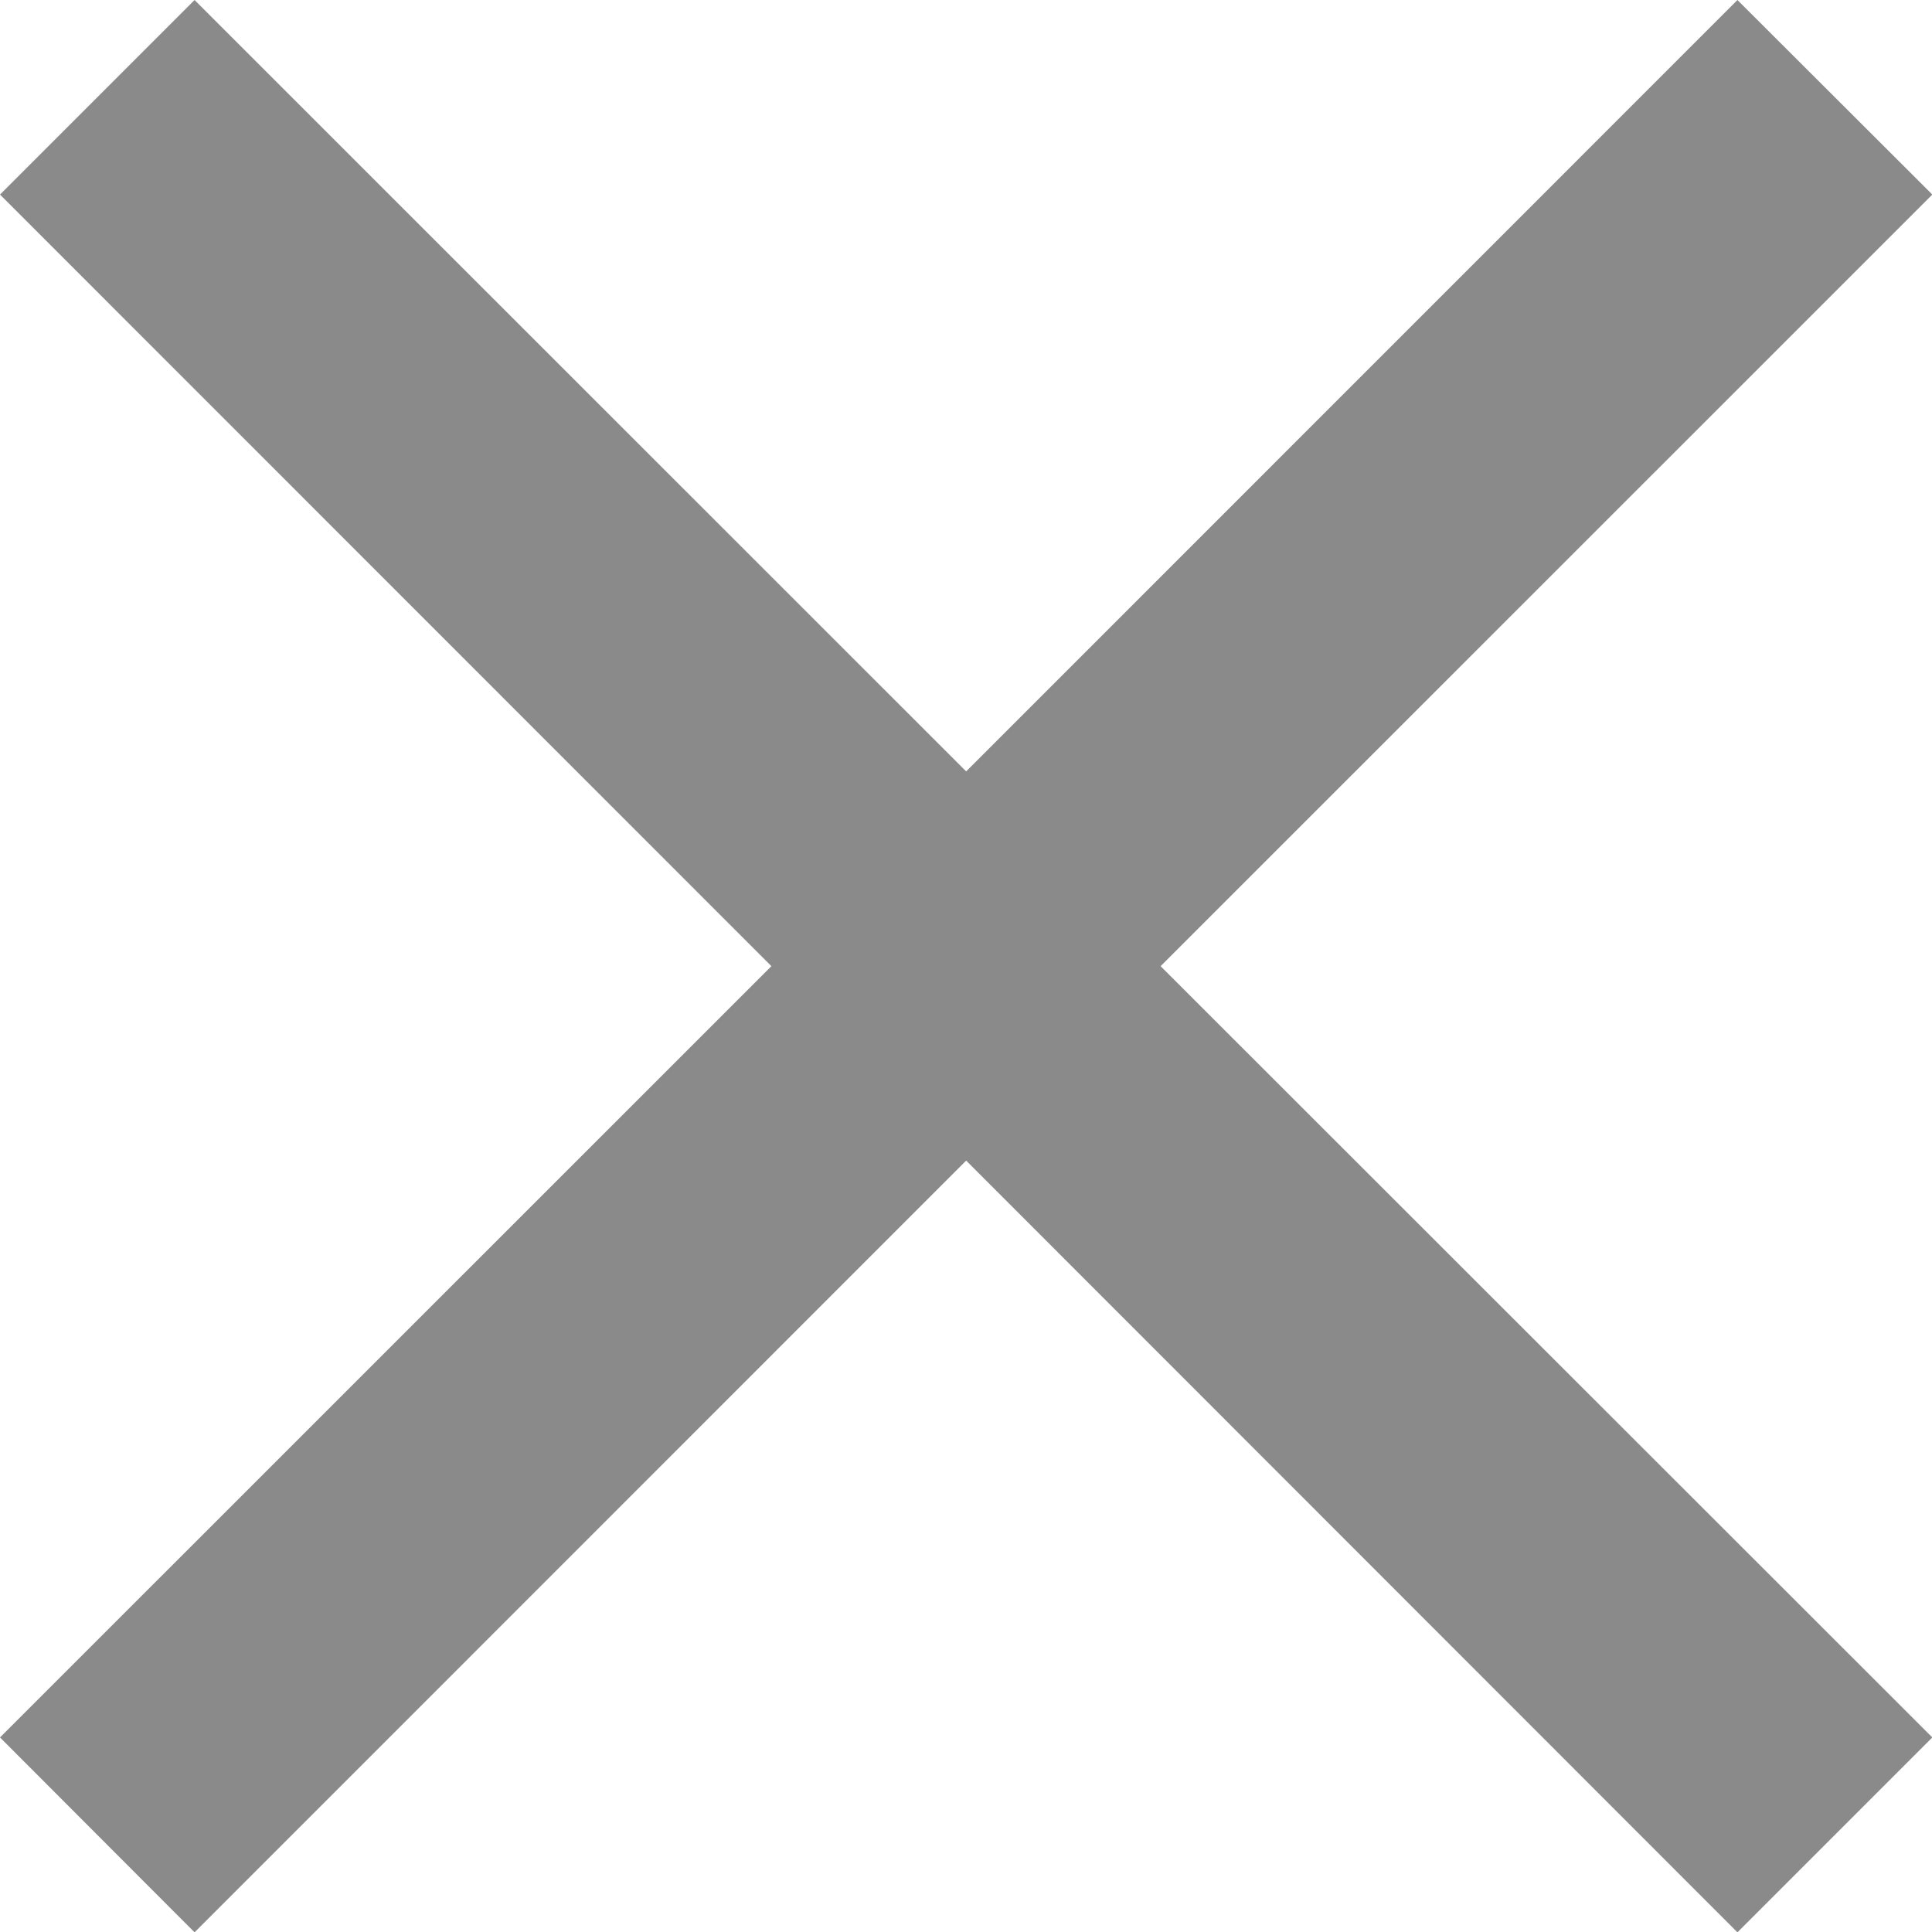 <svg xmlns="http://www.w3.org/2000/svg" width="28.995" height="28.995" viewBox="0 0 28.995 28.995"><path d="M34,7.92,31.075,5,19.5,16.577,7.92,5,5,7.92,16.577,19.5,5,31.075,7.92,34,19.5,22.418,31.075,34,34,31.075,22.418,19.5Z" transform="translate(-5 -5)" fill="#8a8a8a"/></svg>